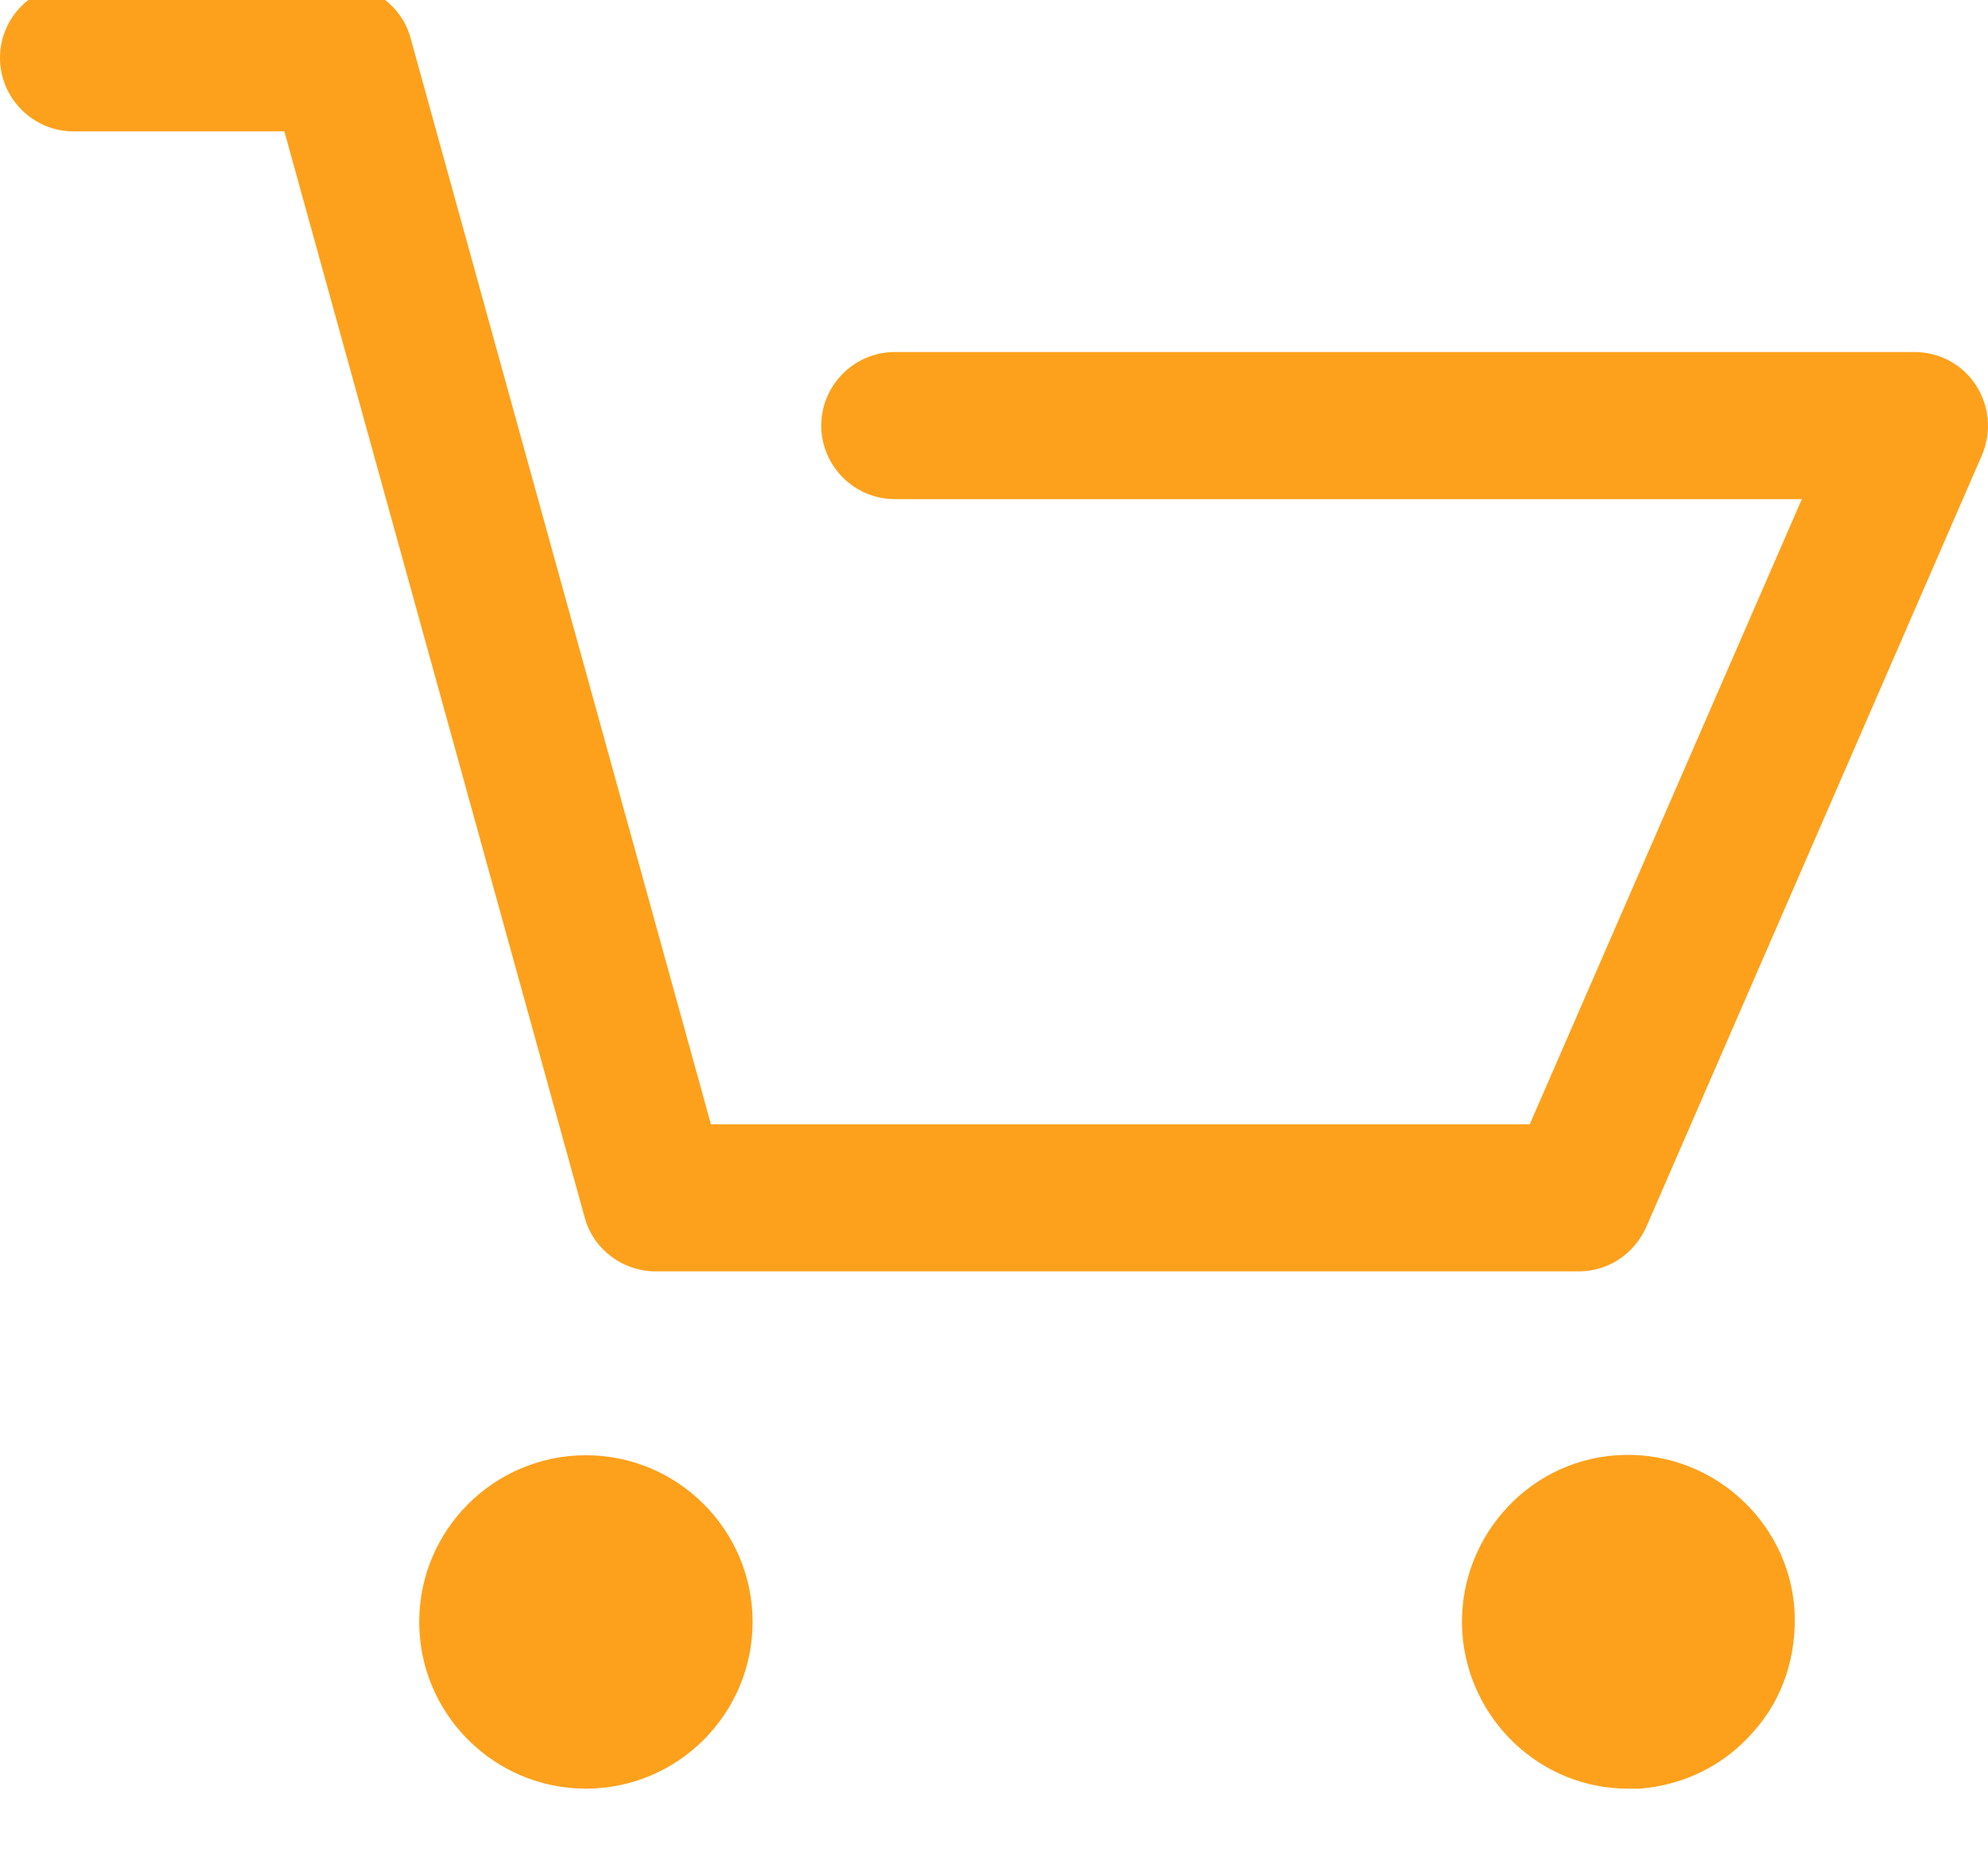 <?xml version="1.0" encoding="iso-8859-1"?>
<!-- Generator: Adobe Illustrator 18.1.1, SVG Export Plug-In . SVG Version: 6.00 Build 0)  -->
<svg xmlns="http://www.w3.org/2000/svg" xmlns:xlink="http://www.w3.org/1999/xlink" version="1.1" id="Capa_1" x="0px" y="0px" viewBox="0 30 459.529 420.529" xml:space="preserve" width="512px" height="480px">
<g>
	<g>
		<path d="M17,55.231h48.733l69.417,251.033c1.983,7.367,8.783,12.467,16.433,12.467h213.35c6.8,0,12.75-3.967,15.583-10.2    l77.633-178.5c2.267-5.383,1.7-11.333-1.417-16.15c-3.117-4.817-8.5-7.65-14.167-7.65H206.833c-9.35,0-17,7.65-17,17    s7.65,17,17,17H416.5l-62.9,144.5H164.333L94.917,33.698c-1.983-7.367-8.783-12.467-16.433-12.467H17c-9.35,0-17,7.65-17,17    S7.65,55.231,17,55.231z" fill="#fda11c"/>
		<path d="M135.433,438.298c21.25,0,38.533-17.283,38.533-38.533s-17.283-38.533-38.533-38.533S96.9,378.514,96.9,399.764    S114.183,438.298,135.433,438.298z" fill="#fda11c"/>
		<path d="M376.267,438.298c0.85,0,1.983,0,2.833,0c10.2-0.85,19.55-5.383,26.35-13.317c6.8-7.65,9.917-17.567,9.35-28.05    c-1.417-20.967-19.833-37.117-41.083-35.7c-21.25,1.417-37.117,20.117-35.7,41.083    C339.433,422.431,356.15,438.298,376.267,438.298z" fill="#fda11c"/>
	</g>
</g>
</svg>
